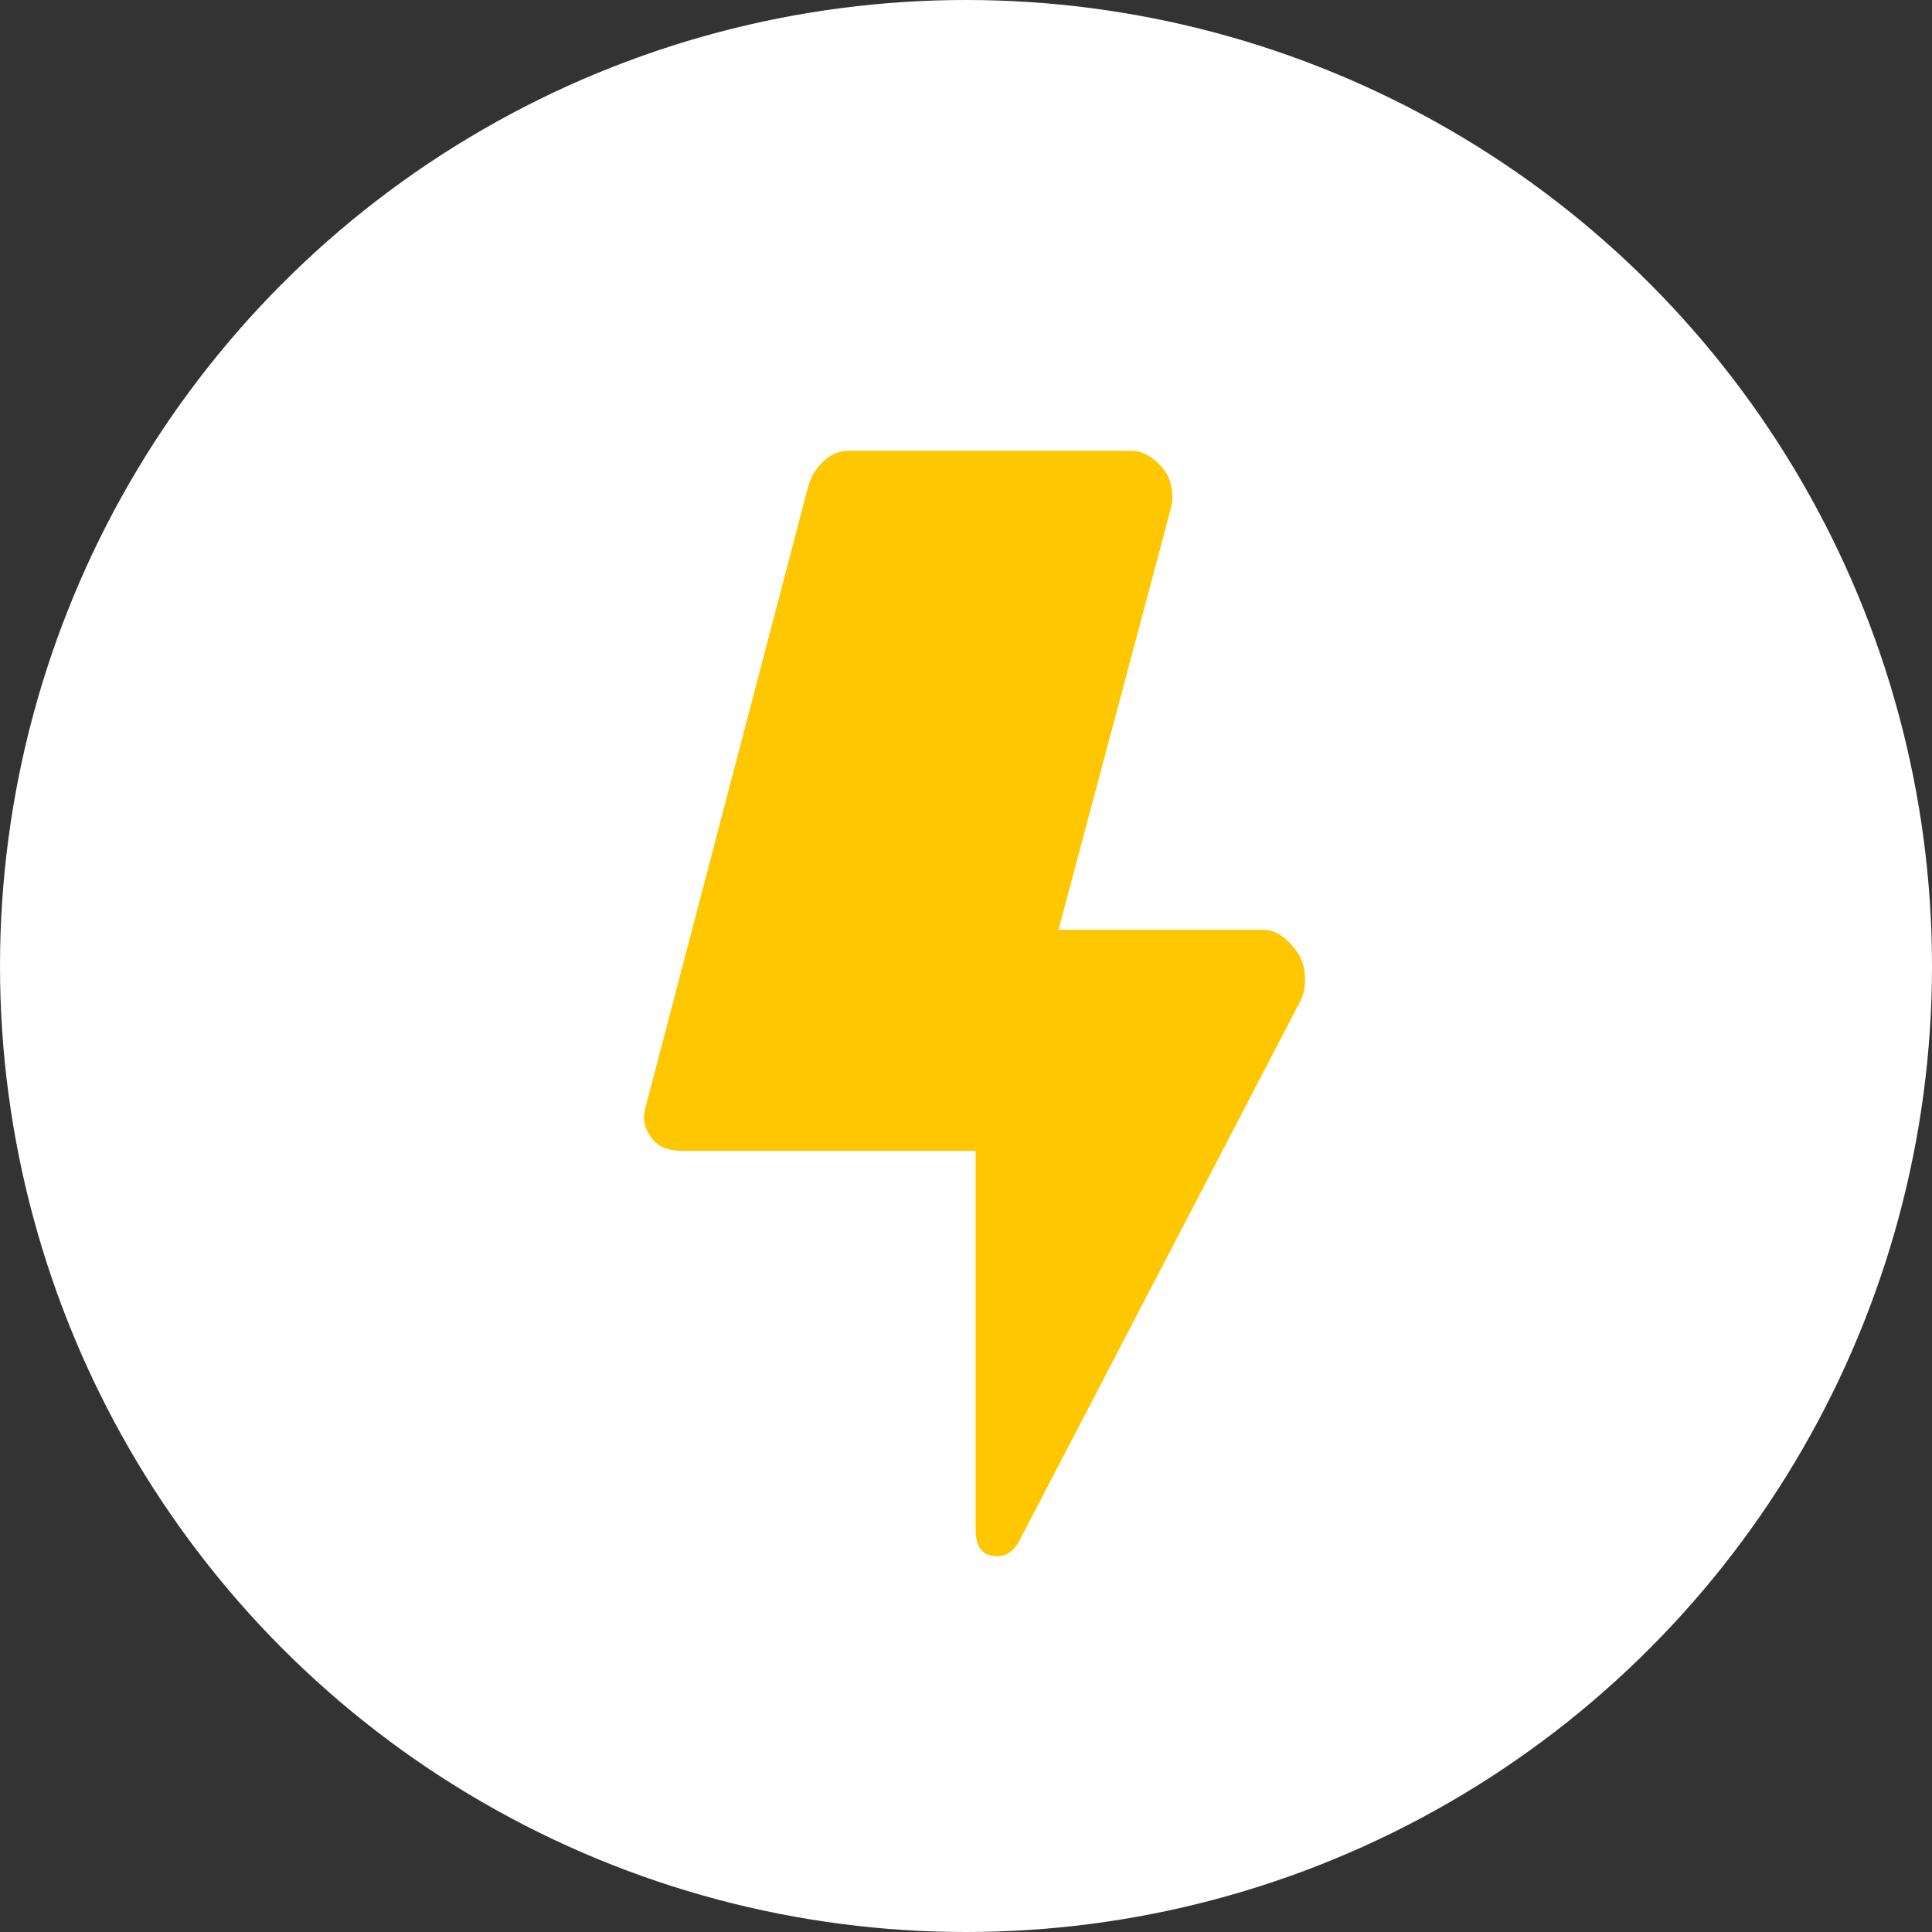 <svg width="24" height="24" viewBox="0 0 24 24" fill="none" xmlns="http://www.w3.org/2000/svg">
<rect x="0" y="0" width="24" height="24" fill="#333333" stroke="none"/>
<circle cx="12" cy="12" r="12" fill="white"/>
<path d="M16.154 12.435C16.236 12.277 16.231 12.018 16.139 11.866C16.047 11.713 15.881 11.55 15.704 11.55H13.149L14.547 6.308C14.587 6.155 14.555 5.957 14.458 5.833C14.362 5.708 14.213 5.6 14.056 5.6H10.529C10.298 5.6 10.096 5.825 10.038 6.049L8.017 13.763C7.977 13.916 8.009 14.026 8.106 14.151C8.202 14.275 8.351 14.297 8.509 14.297H12.12V18.986C12.12 19.145 12.152 19.284 12.307 19.322C12.462 19.36 12.585 19.288 12.659 19.147L16.154 12.435Z" fill="#FFC700"/>
</svg>
